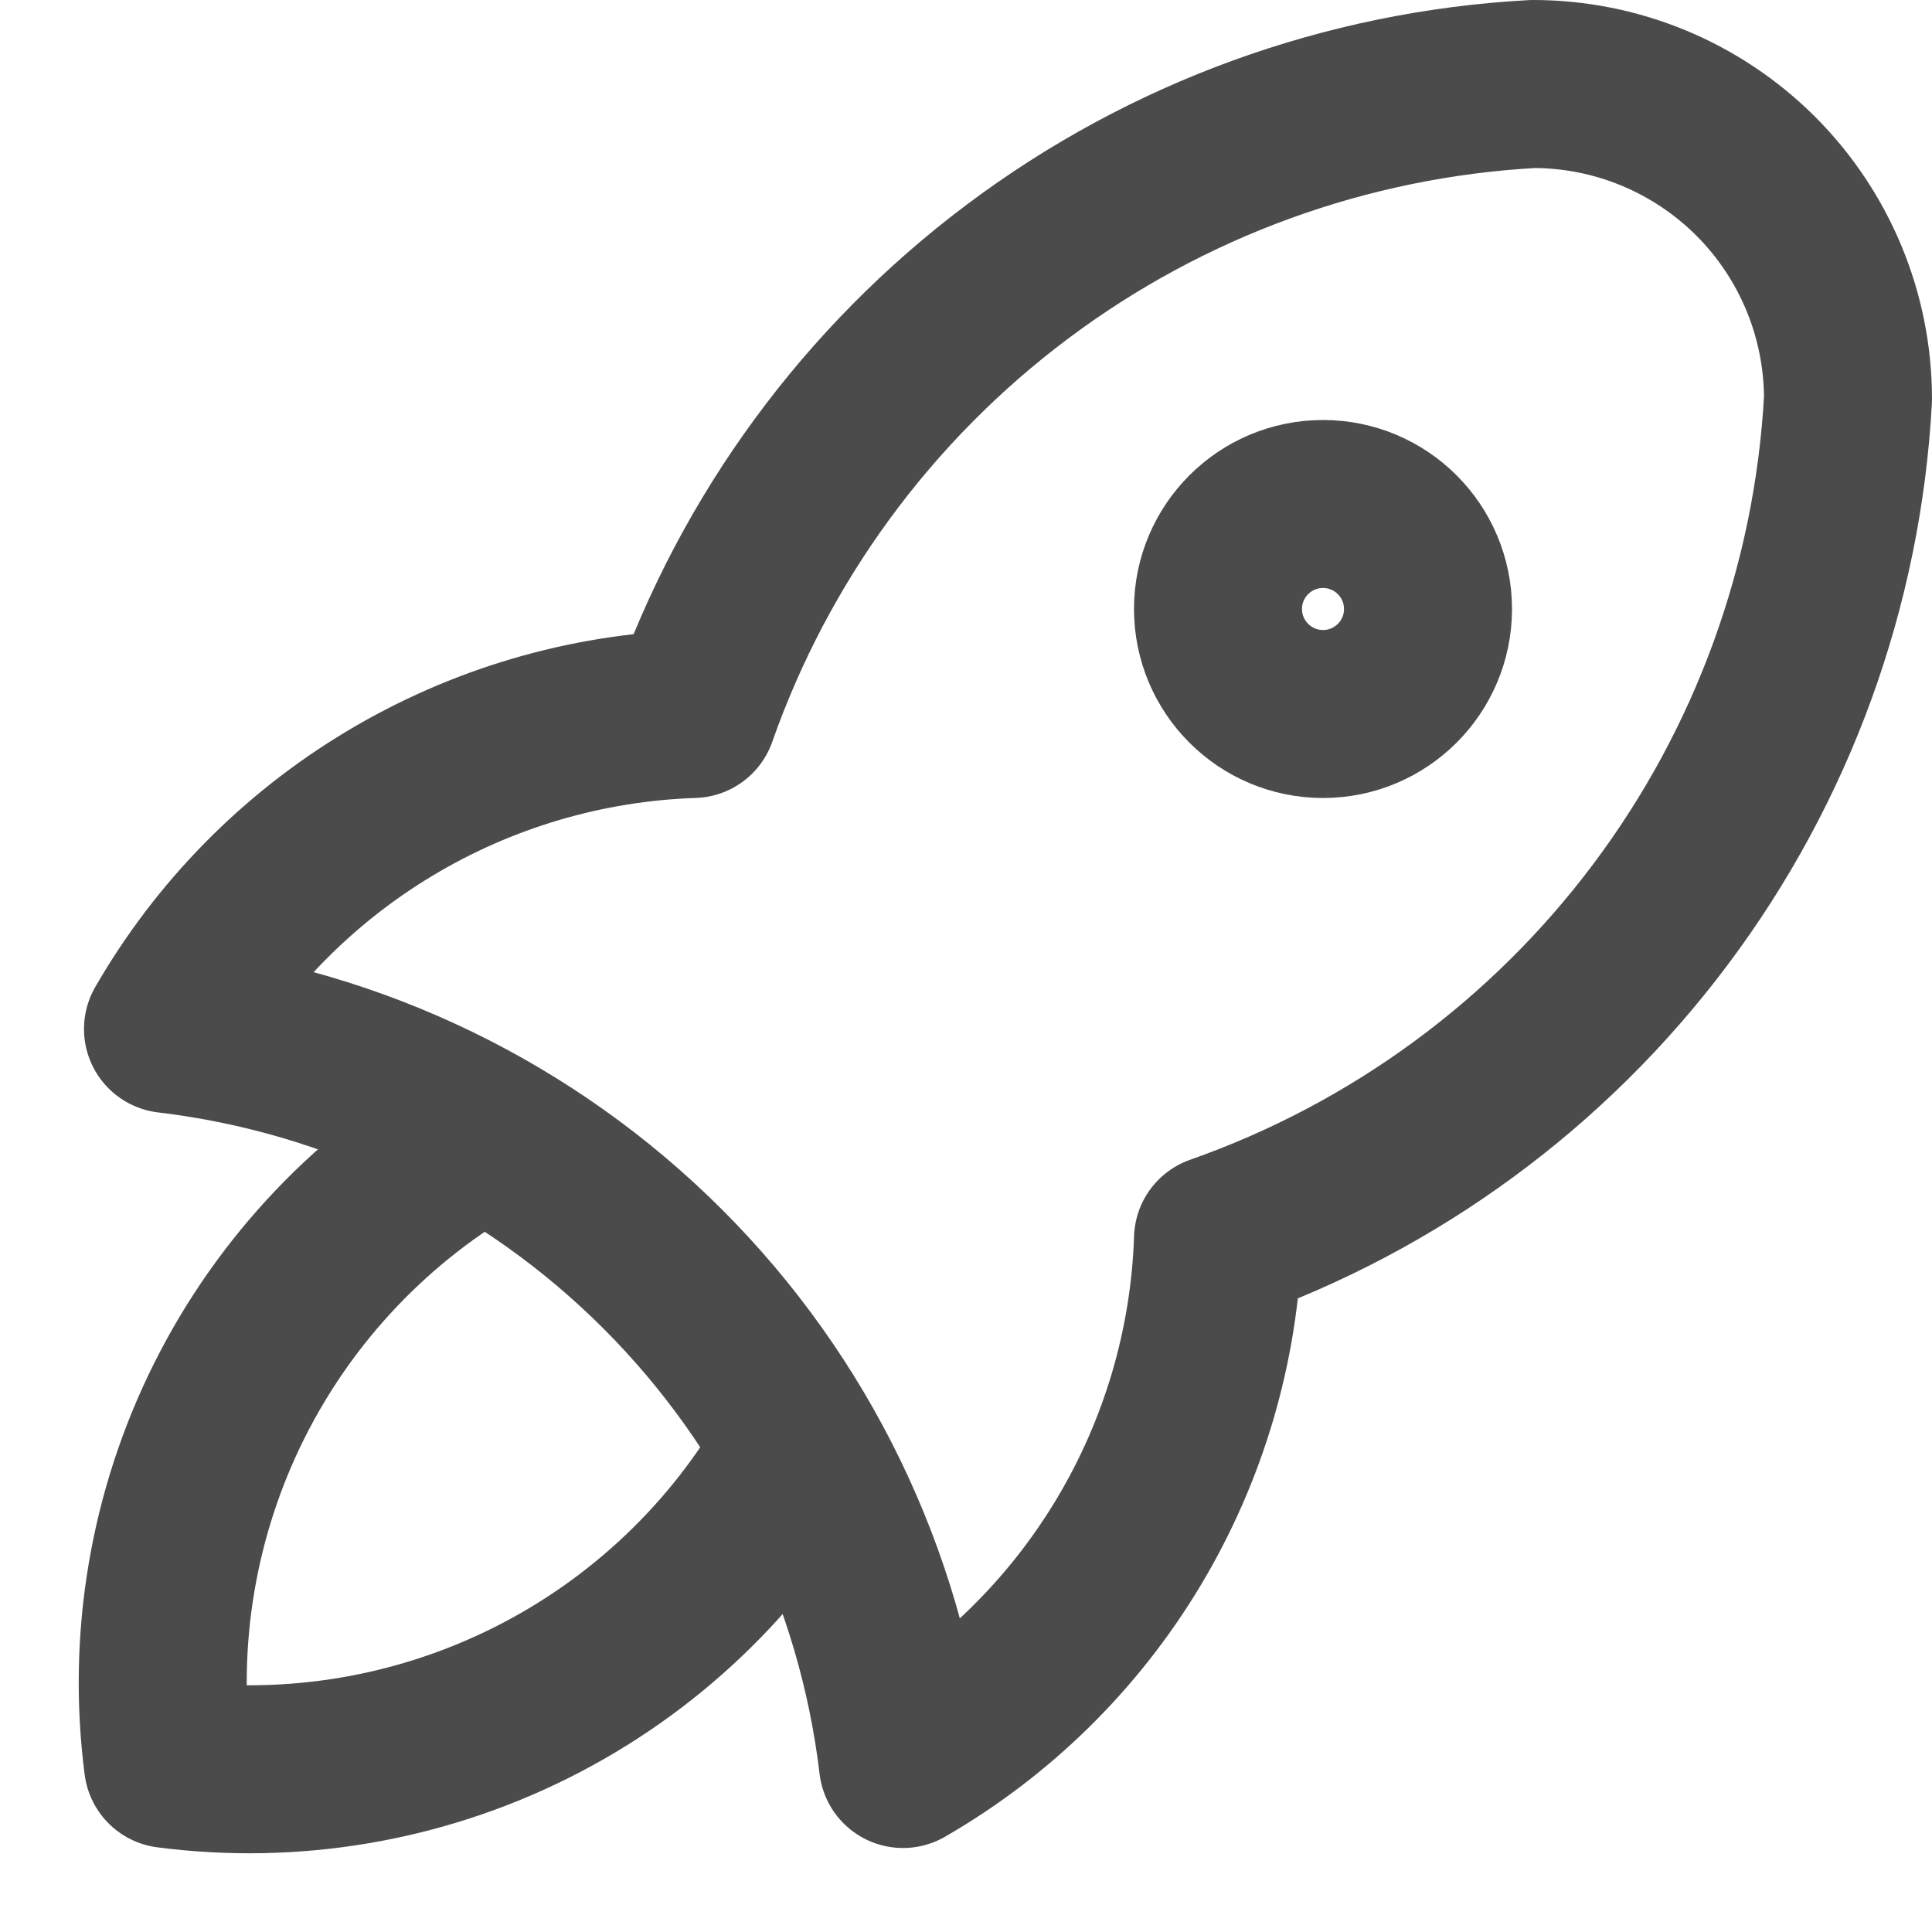 <svg width="23" height="23" viewBox="0 0 23 23" fill="none" xmlns="http://www.w3.org/2000/svg">
<path d="M2 12.25C4.229 12.515 6.304 13.522 7.891 15.109C9.478 16.696 10.485 18.771 10.75 21C11.855 20.363 12.779 19.455 13.435 18.361C14.091 17.267 14.458 16.025 14.5 14.75C16.599 14.012 18.432 12.668 19.767 10.887C21.102 9.108 21.879 6.972 22 4.75C22 3.755 21.605 2.802 20.902 2.098C20.198 1.395 19.245 1 18.25 1C16.028 1.121 13.893 1.898 12.113 3.233C10.332 4.568 8.988 6.401 8.25 8.5C6.975 8.542 5.732 8.909 4.639 9.565C3.545 10.221 2.637 11.145 2 12.25" stroke="#4B4B4B" stroke-width="2" stroke-linecap="round" stroke-linejoin="round"/>
<path d="M5.75 13.5C4.449 14.235 3.397 15.341 2.729 16.677C2.061 18.013 1.807 19.519 2 21C3.481 21.193 4.987 20.939 6.323 20.271C7.659 19.603 8.766 18.551 9.5 17.25" stroke="#4B4B4B" stroke-width="2" stroke-linecap="round" stroke-linejoin="round"/>
<path d="M15.75 8.5C16.44 8.5 17 7.94 17 7.25C17 6.56 16.44 6 15.75 6C15.06 6 14.5 6.56 14.5 7.25C14.5 7.94 15.06 8.5 15.75 8.5Z" stroke="#4B4B4B" stroke-width="2" stroke-linecap="round" stroke-linejoin="round"/>
</svg>
